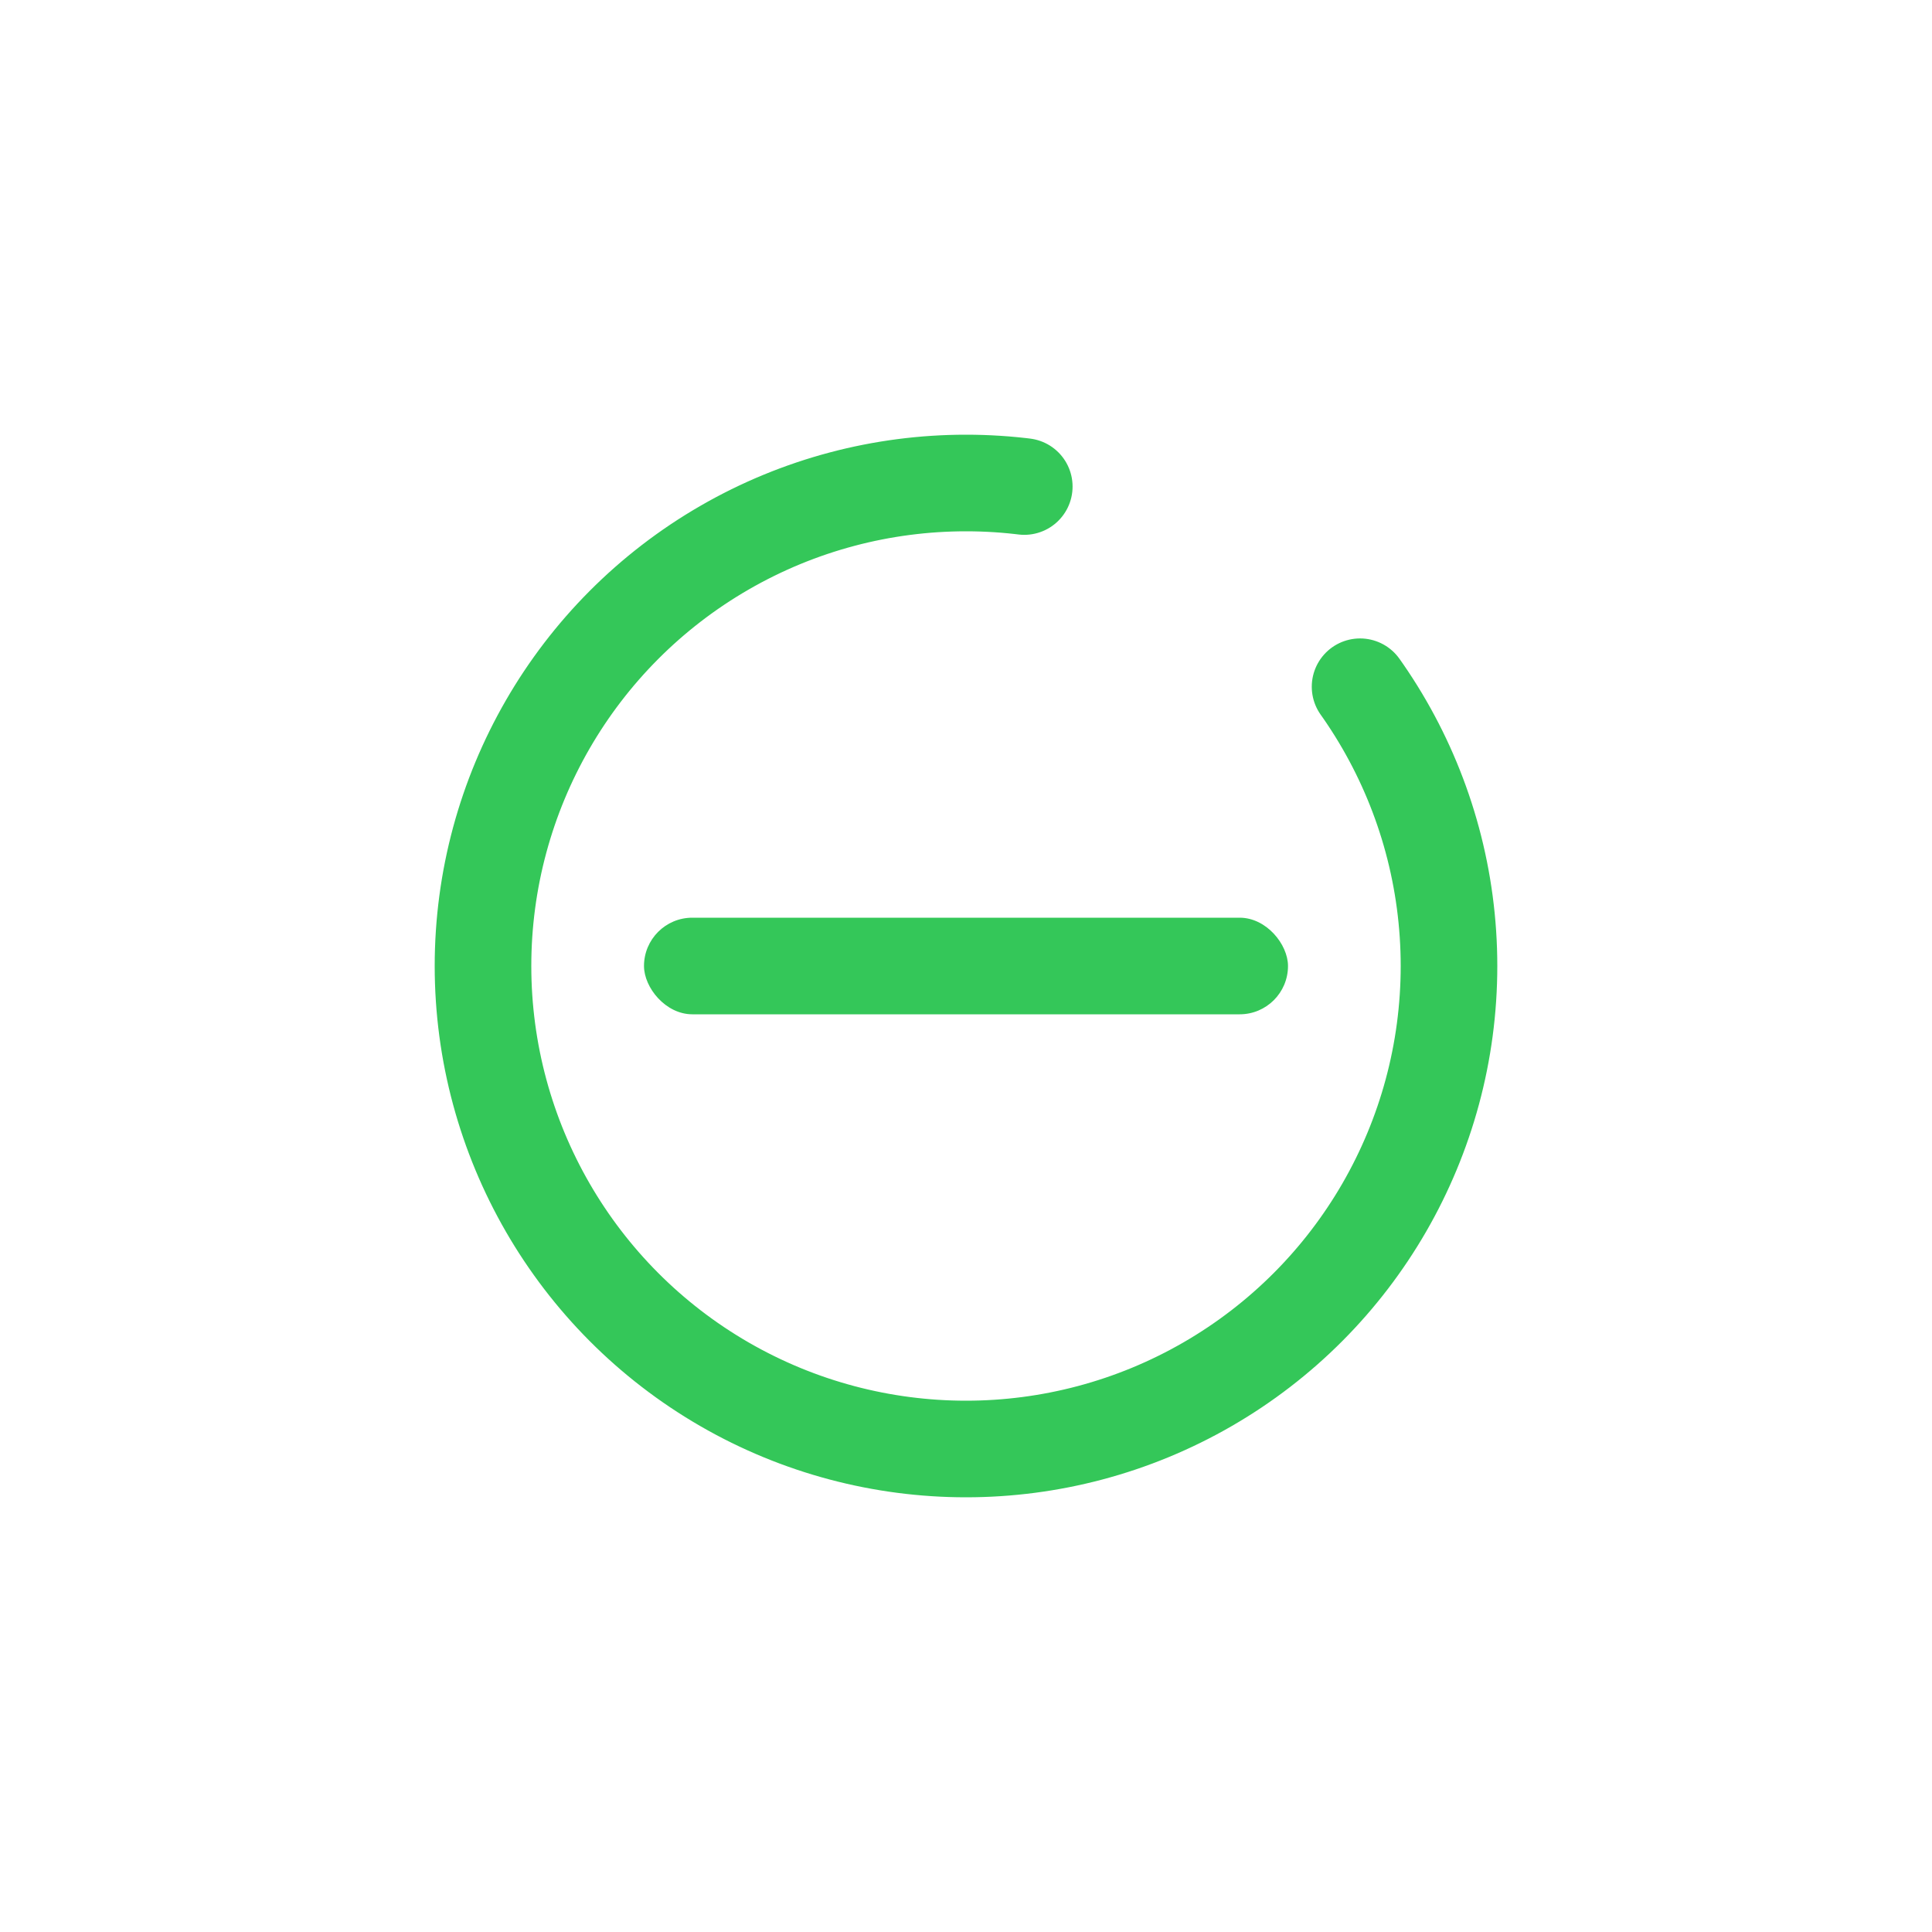 <svg width="120" height="120" viewBox="0 0 120 120" fill="none" xmlns="http://www.w3.org/2000/svg">
  <!-- Círculo principal con buen contraste -->
  <circle 
    cx="60" 
    cy="60" 
    r="30" 
    fill="none" 
    stroke="#34C759" 
    stroke-width="6" 
    stroke-linecap="round"
    stroke-dasharray="160 25"
    stroke-dashoffset="15"
  />
  
  <!-- Línea horizontal interna más visible -->
  <rect 
    x="40" 
    y="57" 
    width="40" 
    height="6" 
    rx="3" 
    fill="#34C759"
  />
</svg> 